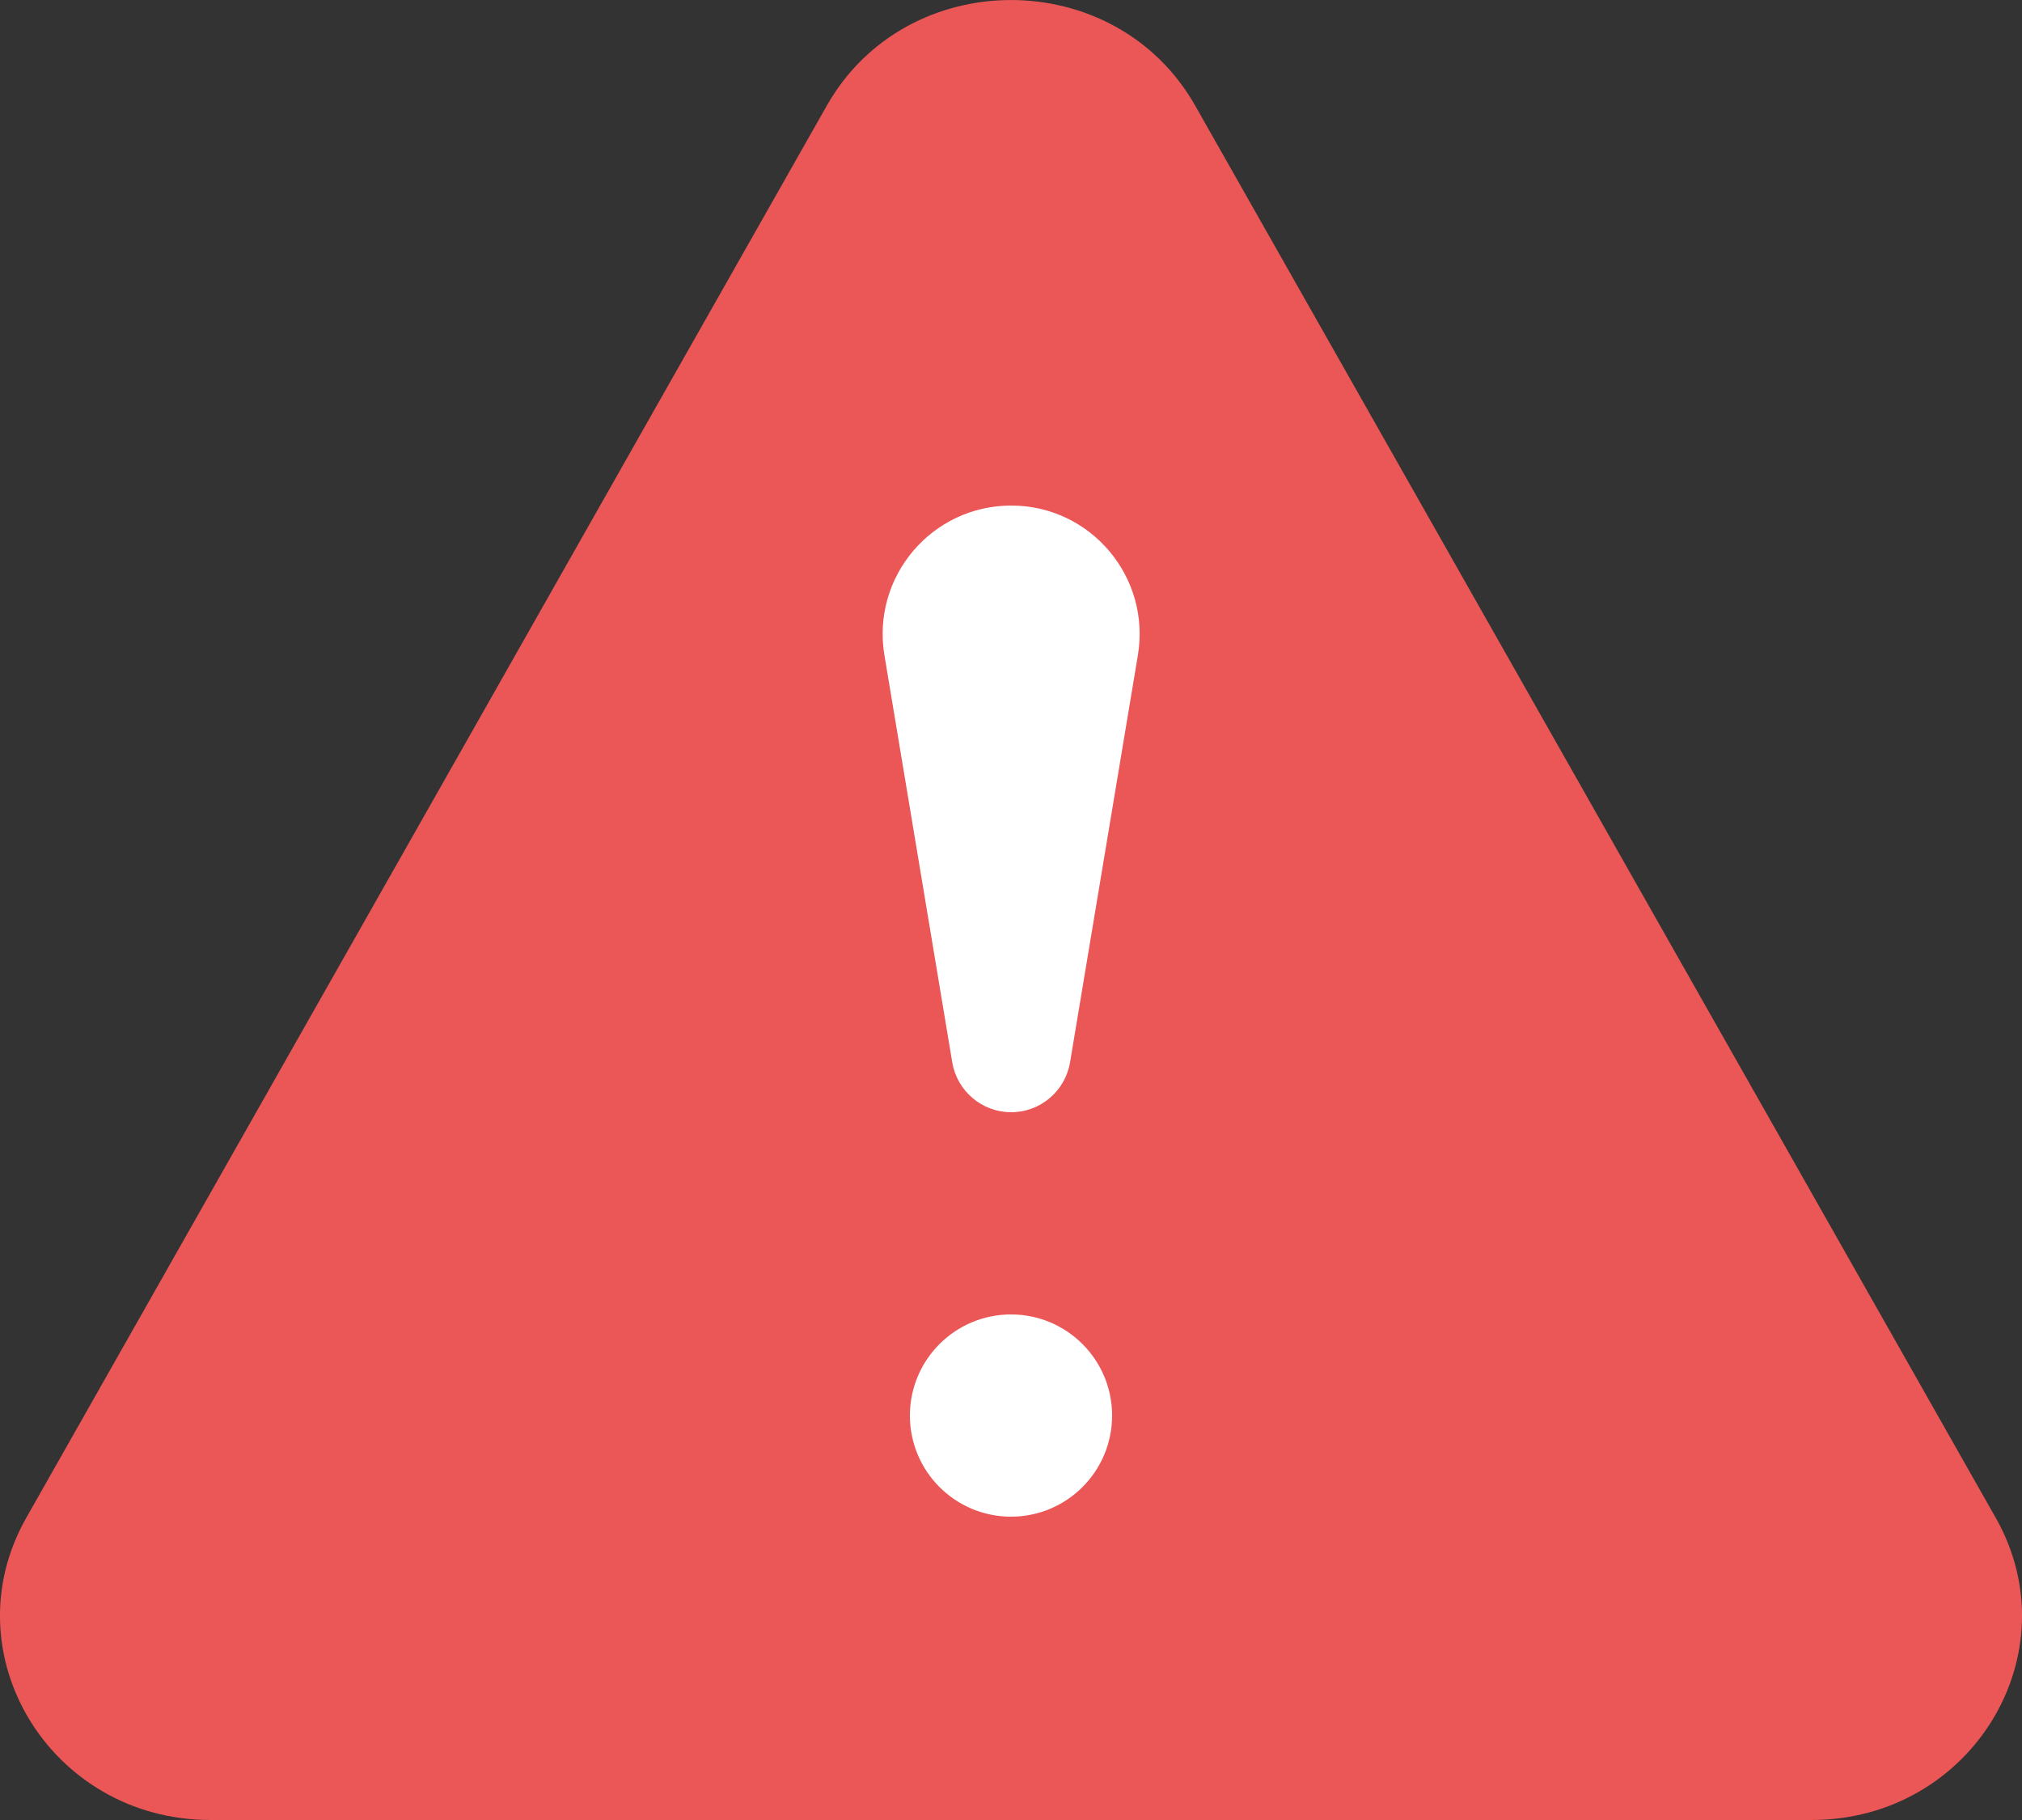 <svg width="20" height="18" viewBox="0 0 20 18" fill="none" xmlns="http://www.w3.org/2000/svg">
<rect x="0" y="0" width="20" height="18" fill="#333333" stroke="none"/>
<path d="M8.178 1.045L0.26 15.011C-0.502 16.355 0.501 18 2.082 18H17.918C19.499 18 20.502 16.355 19.74 15.011L11.822 1.045C11.032 -0.348 8.968 -0.348 8.178 1.045Z" fill="#EB5757"/>
<circle cx="10" cy="14" r="1" fill="white"/>
<path d="M8.748 6.48C8.619 5.705 9.216 5 10.002 5C10.787 5 11.384 5.705 11.255 6.48L10.584 10.507C10.536 10.791 10.29 11 10.002 11C9.713 11 9.467 10.791 9.419 10.507L8.748 6.48Z" fill="white"/>
</svg>
